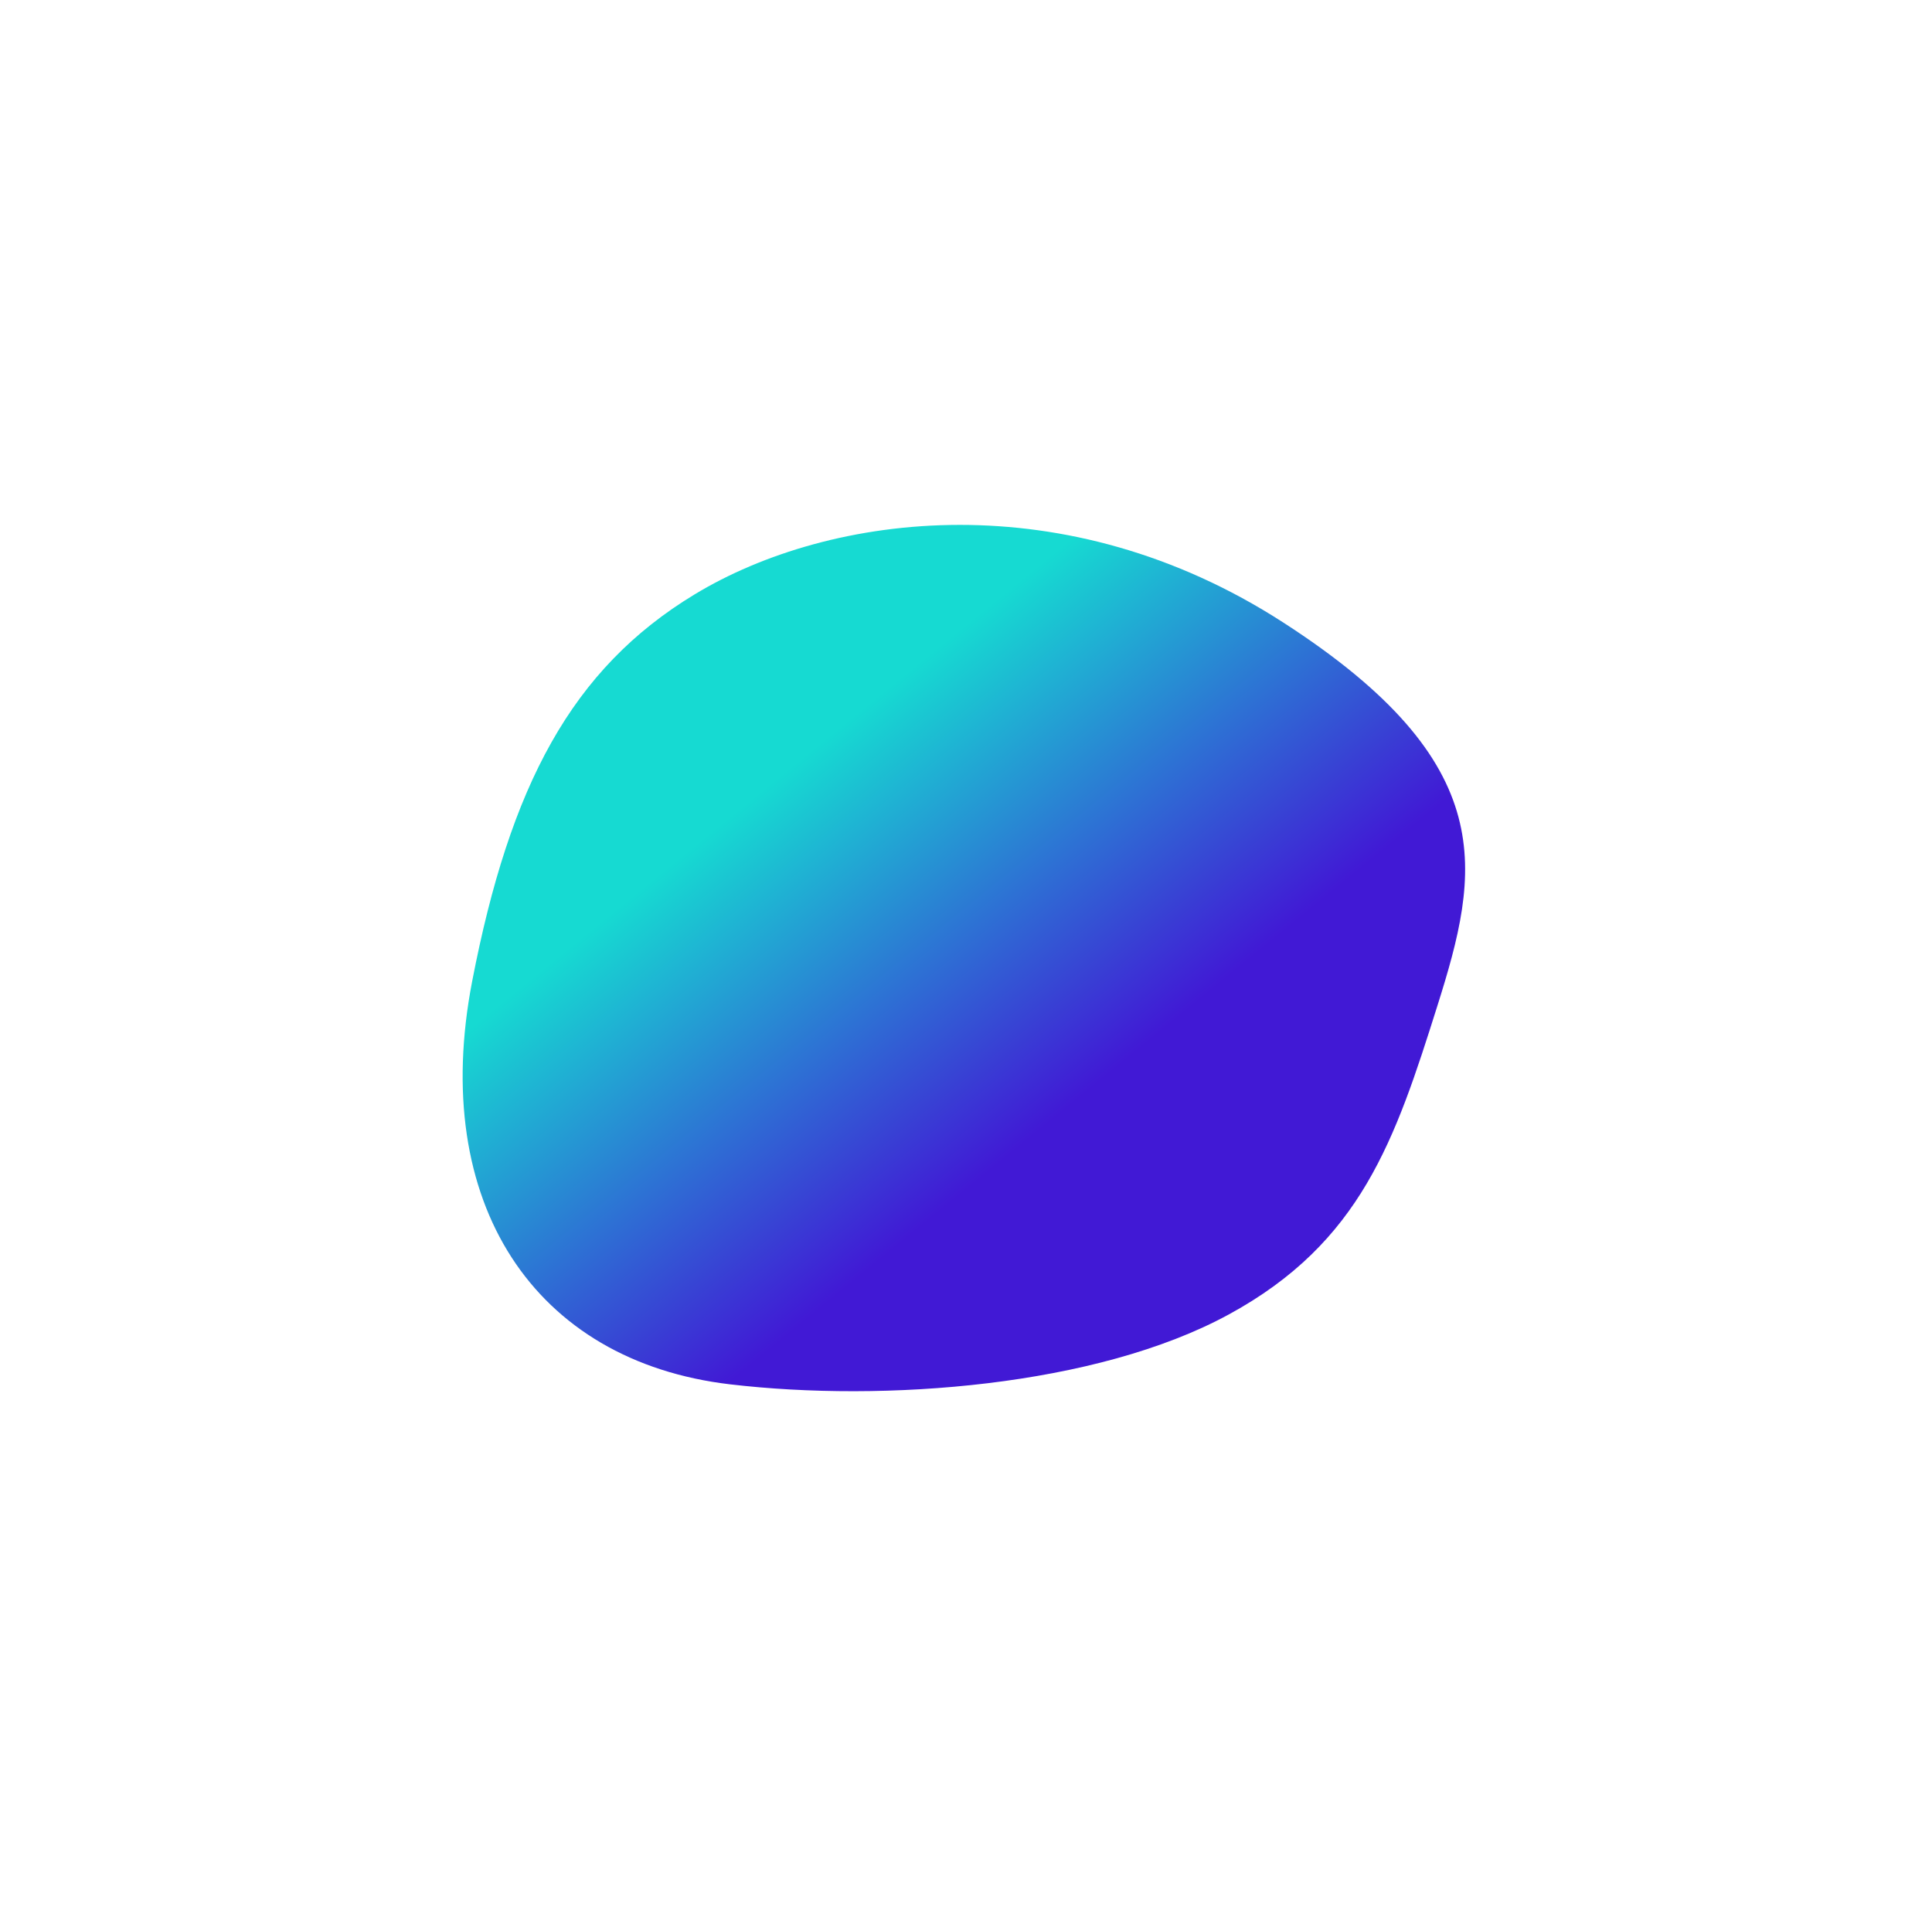 <svg xmlns="http://www.w3.org/2000/svg" xmlns:xlink="http://www.w3.org/1999/xlink" viewBox="0 0 1845.76 1841.68"><defs><style>.cls-1{fill:none;}.cls-2{clip-path:url(#clip-path);}.cls-3{fill:url(#무제_그라디언트);}</style><clipPath id="clip-path"><path class="cls-1" d="M663.71,567.9C546.09,639.13,487.24,750.54,451.09,937.64c-41,212,59.21,363.12,246.43,385.15,147.21,17.32,349.83,2.13,476.31-66.71s159-166.8,199.38-294.94,62.43-231.06-147.5-366.48c-103.79-66.95-211.19-93.09-308.65-93.1-99.67,0-188.95,27.34-253.35,66.35"/></clipPath><linearGradient id="무제_그라디언트" x1="65.27" y1="1096.18" x2="66.27" y2="1096.18" gradientTransform="matrix(0, -866.19, -866.19, 0, 950430.83, 57886.08)" gradientUnits="userSpaceOnUse"><stop offset="0" stop-color="#4119d5"/><stop offset="0.31" stop-color="#4119d5"/><stop offset="0.79" stop-color="#16dad2"/><stop offset="1" stop-color="#16dad2"/></linearGradient></defs><title>자산 2</title><g id="레이어_2" data-name="레이어 2"><g id="레이어_1-2" data-name="레이어 1"><g class="cls-2"><rect class="cls-3" x="260.53" y="272.3" width="1324.71" height="1297.07" transform="translate(-373.83 786) rotate(-39)"/></g></g></g></svg>
